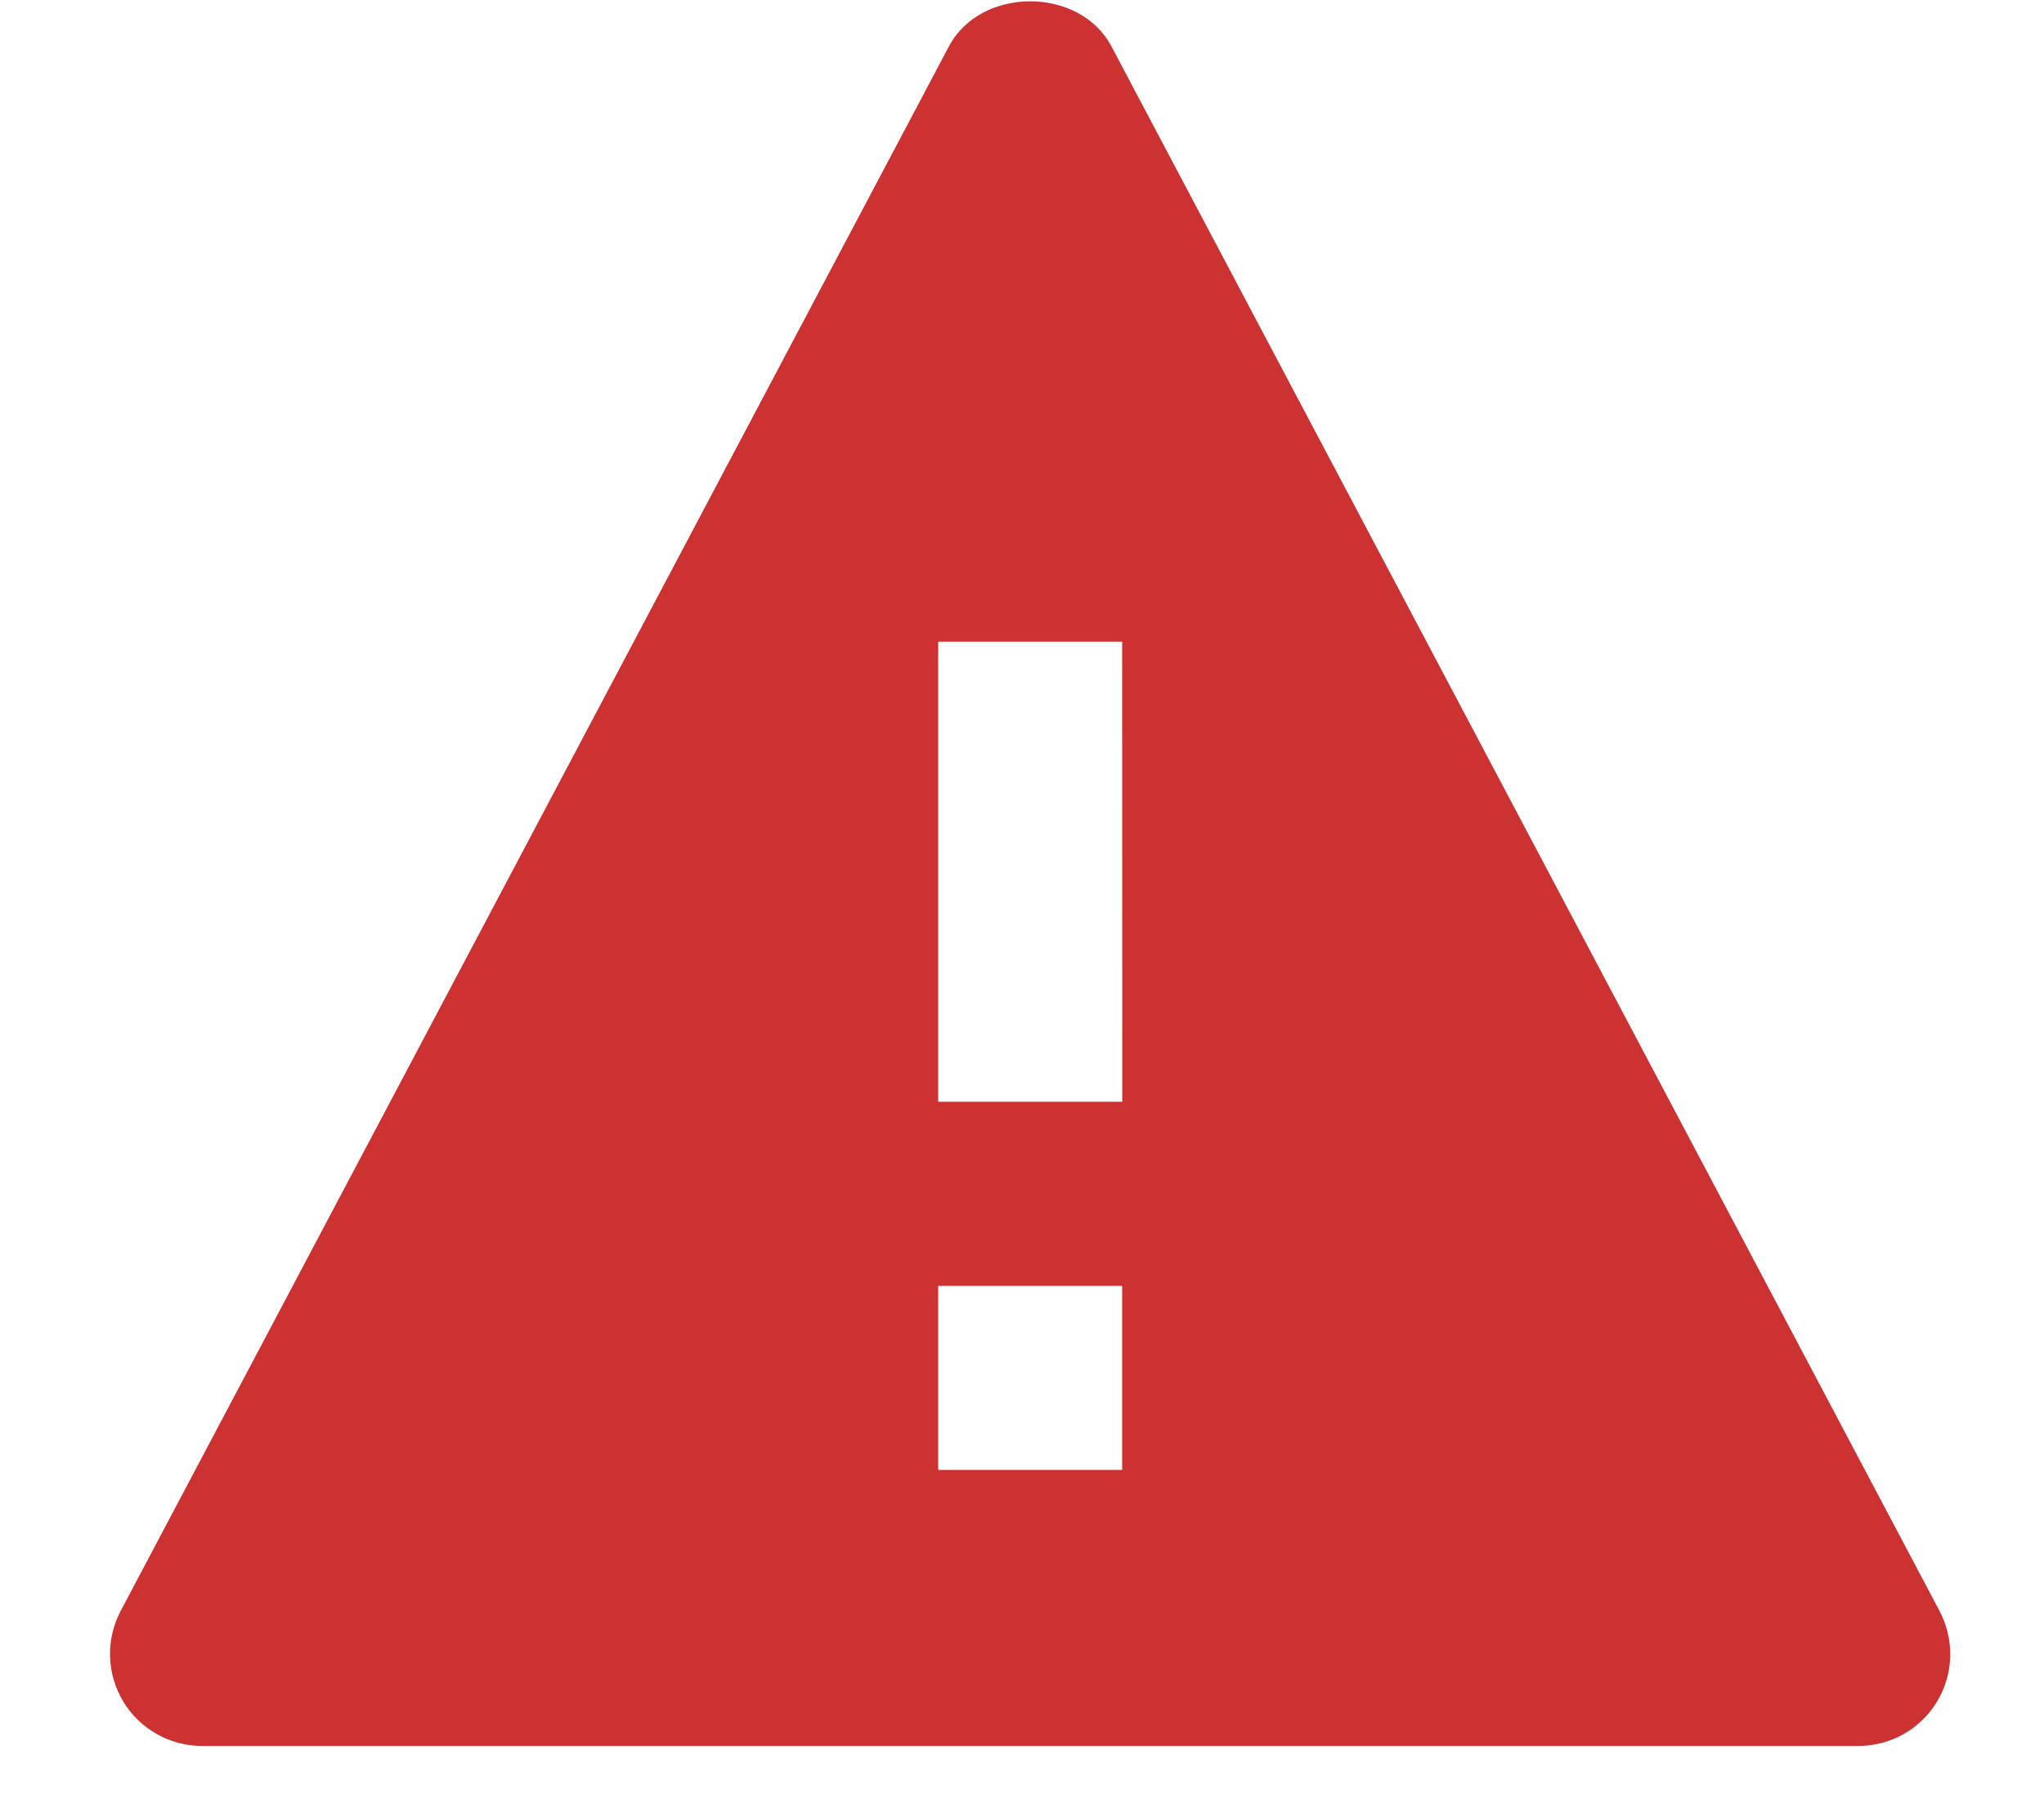 <svg width="18" height="16" viewBox="0 0 18 16" fill="none" xmlns="http://www.w3.org/2000/svg">
<path d="M9.788 0.409C9.508 -0.121 8.636 -0.121 8.356 0.409L1.063 14.183C0.998 14.307 0.965 14.445 0.969 14.585C0.973 14.725 1.013 14.861 1.085 14.981C1.157 15.101 1.259 15.2 1.381 15.268C1.502 15.337 1.64 15.373 1.78 15.373H16.364C16.504 15.373 16.641 15.337 16.763 15.269C16.885 15.2 16.987 15.101 17.059 14.981C17.131 14.861 17.171 14.725 17.174 14.585C17.178 14.446 17.145 14.308 17.08 14.184L9.788 0.409ZM9.882 12.942H8.262V11.322H9.882V12.942ZM8.262 9.701V5.65H9.882L9.883 9.701H8.262Z" fill="#CD3232"/>
</svg>
